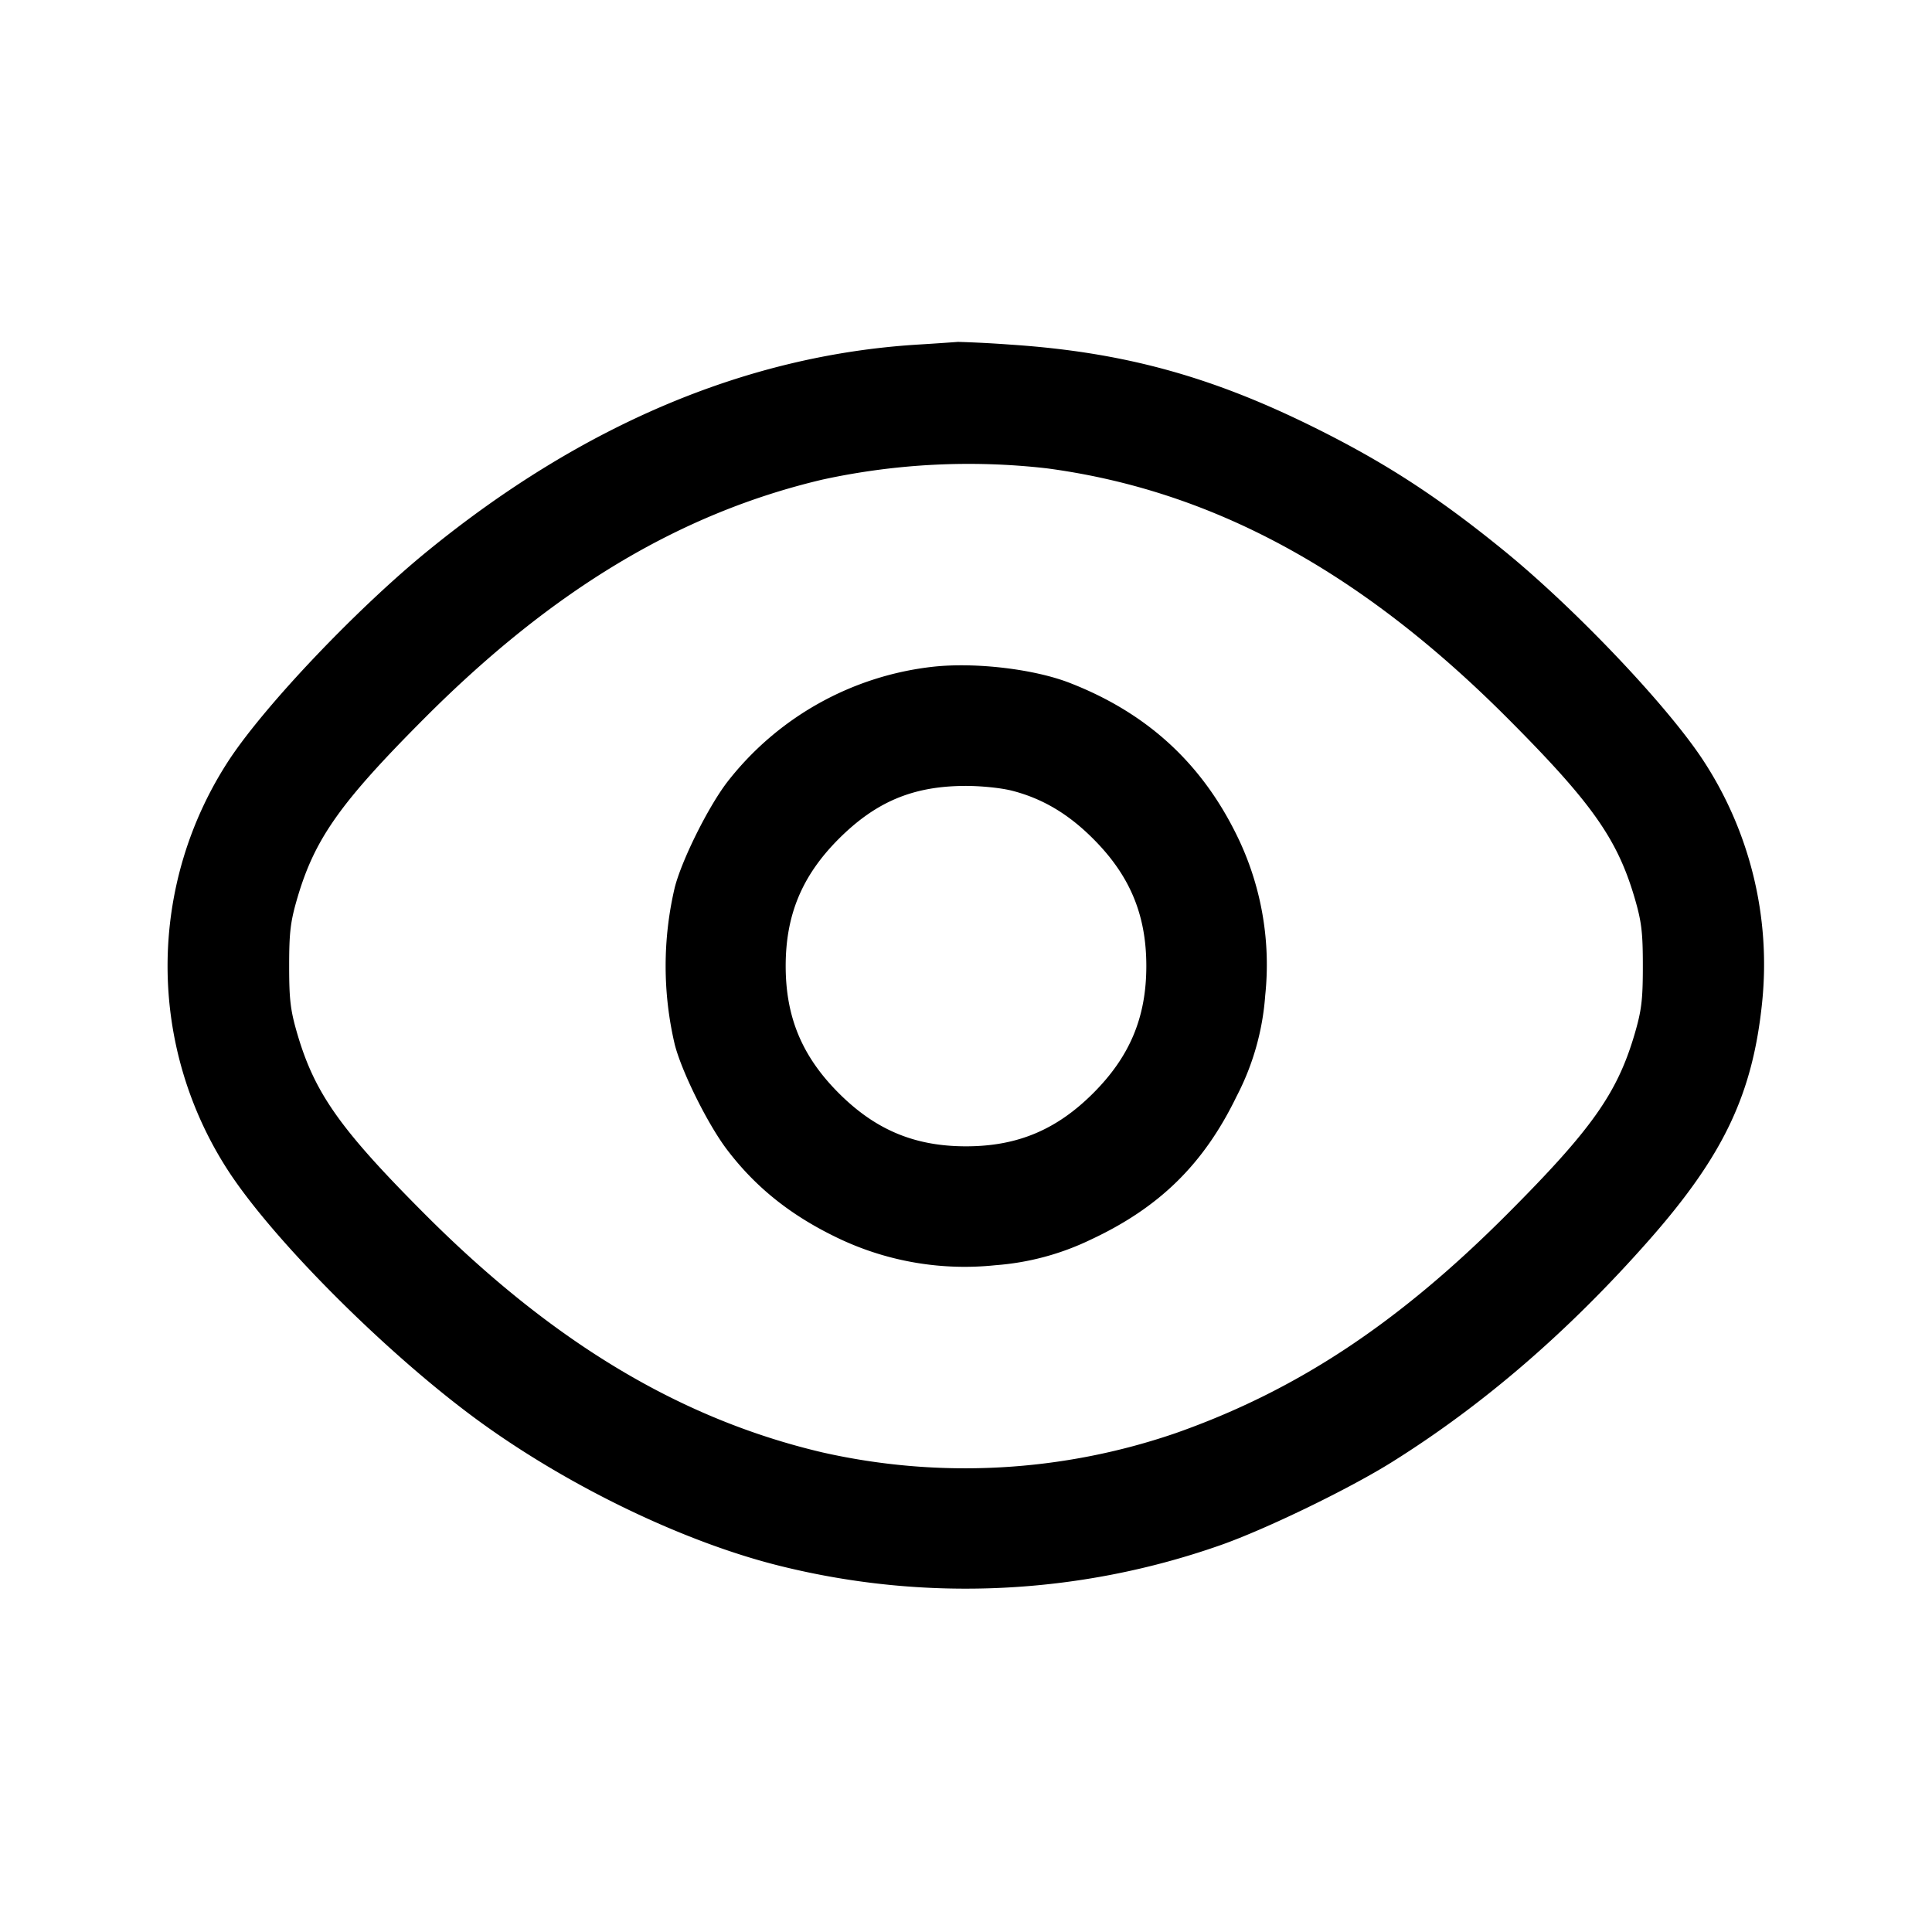 <svg width="24" height="24" fill="none" xmlns="http://www.w3.org/2000/svg"><path d="M11.379 4.282c-2.105.135-4.14.993-6.059 2.556-.876.713-2.009 1.903-2.465 2.588a4.67 4.67 0 0 0 0 5.148c.599.901 2.041 2.327 3.165 3.13 1.116.798 2.518 1.465 3.68 1.751a9.546 9.546 0 0 0 5.46-.26c.567-.199 1.605-.702 2.14-1.038 1.136-.712 2.192-1.625 3.186-2.753.925-1.05 1.287-1.812 1.404-2.954a4.624 4.624 0 0 0-.745-3.024c-.456-.685-1.589-1.875-2.465-2.588-.824-.671-1.488-1.101-2.38-1.541-1.28-.632-2.37-.926-3.762-1.017a14.586 14.586 0 0 0-.638-.033c-.022.002-.256.019-.521.035m1.626 1.536c2.05.273 3.894 1.273 5.717 3.099 1.045 1.047 1.364 1.497 1.58 2.224.09.305.106.434.106.859s-.016.554-.106.859c-.216.727-.535 1.177-1.58 2.224-1.352 1.355-2.611 2.188-4.109 2.717a8.05 8.05 0 0 1-4.398.242c-1.76-.414-3.346-1.365-4.937-2.959-1.045-1.047-1.364-1.497-1.58-2.224-.09-.305-.106-.434-.106-.859s.016-.554.106-.859c.216-.727.535-1.177 1.58-2.224 1.593-1.596 3.176-2.544 4.942-2.96a8.55 8.55 0 0 1 2.785-.139m-1.41 2.464a3.765 3.765 0 0 0-2.564 1.437c-.238.313-.563.968-.649 1.306a4.254 4.254 0 0 0 0 1.95c.086.338.411.993.649 1.306.366.482.817.837 1.421 1.119a3.648 3.648 0 0 0 1.913.317 3.277 3.277 0 0 0 1.183-.317c.855-.399 1.406-.94 1.813-1.78a3.21 3.21 0 0 0 .356-1.255 3.648 3.648 0 0 0-.317-1.913c-.44-.942-1.128-1.585-2.107-1.967-.441-.173-1.171-.26-1.698-.203m.979 1.541c.376.097.697.287 1.006.597.456.456.66.944.66 1.58 0 .636-.204 1.124-.66 1.58-.456.456-.944.66-1.58.66-.636 0-1.124-.204-1.58-.66-.456-.456-.66-.944-.66-1.58 0-.636.204-1.124.66-1.58.459-.458.916-.652 1.554-.657.203-.002.46.024.6.06" fill-rule="evenodd" fill="#000"/></svg>